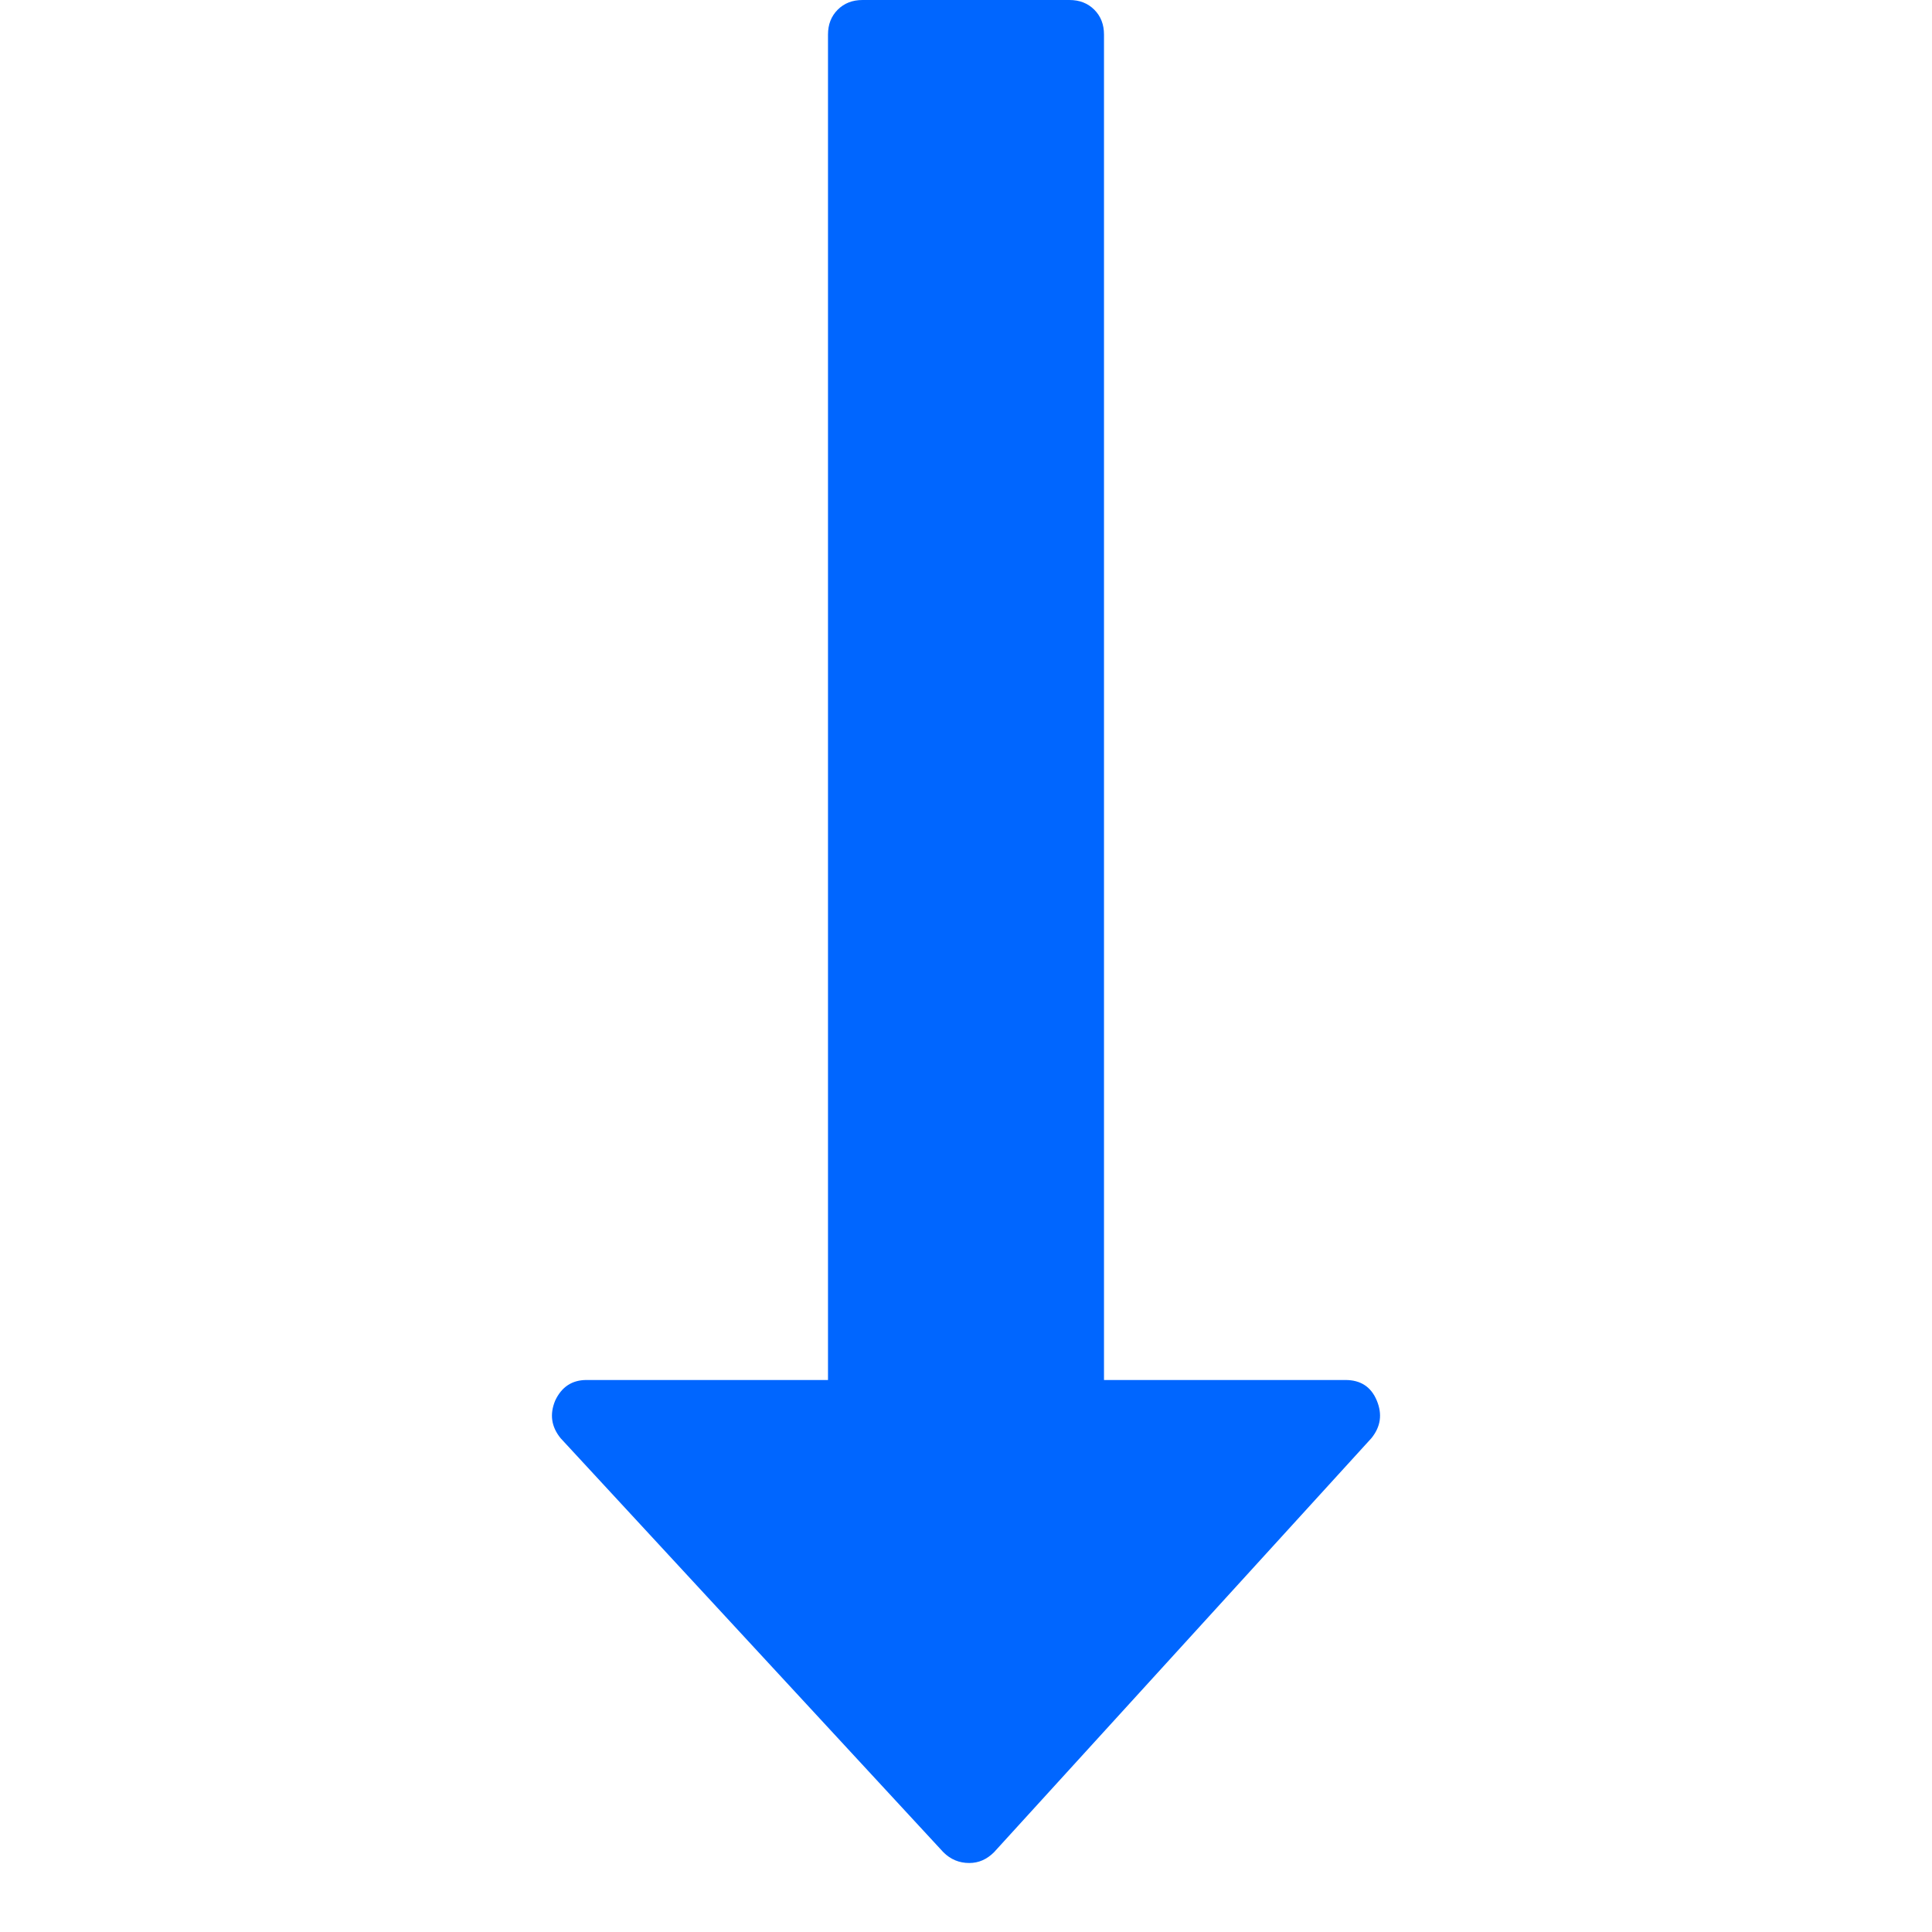 <?xml version="1.0" encoding="utf-8"?>
<!-- Generator: Adobe Illustrator 21.1.0, SVG Export Plug-In . SVG Version: 6.00 Build 0)  -->
<svg version="1.1" id="Layer_1" xmlns="http://www.w3.org/2000/svg" xmlns:xlink="http://www.w3.org/1999/xlink" x="0px" y="0px"
	 viewBox="0 0 1792 1792" style="enable-background:new 0 0 1792 1792;" xml:space="preserve">
<style type="text/css">
	.st0{fill:#0066FF;}
</style>
<path class="st0" d="M1277,1299c5.3,12.7,3.7,24.3-5,35l-350,384c-6.7,6.7-14.3,10-23,10c-9.3,0-17.3-3.3-24-10l-355-384
	c-8.7-10.7-10.3-22.3-5-35c6-12.7,15.7-19,29-19h224V32c0-9.3,3-17,9-23s13.7-9,23-9h192c9.3,0,17,3,23,9s9,13.7,9,23v1248h224
	C1262,1280,1271.7,1286.3,1277,1299z"/>
</svg>
